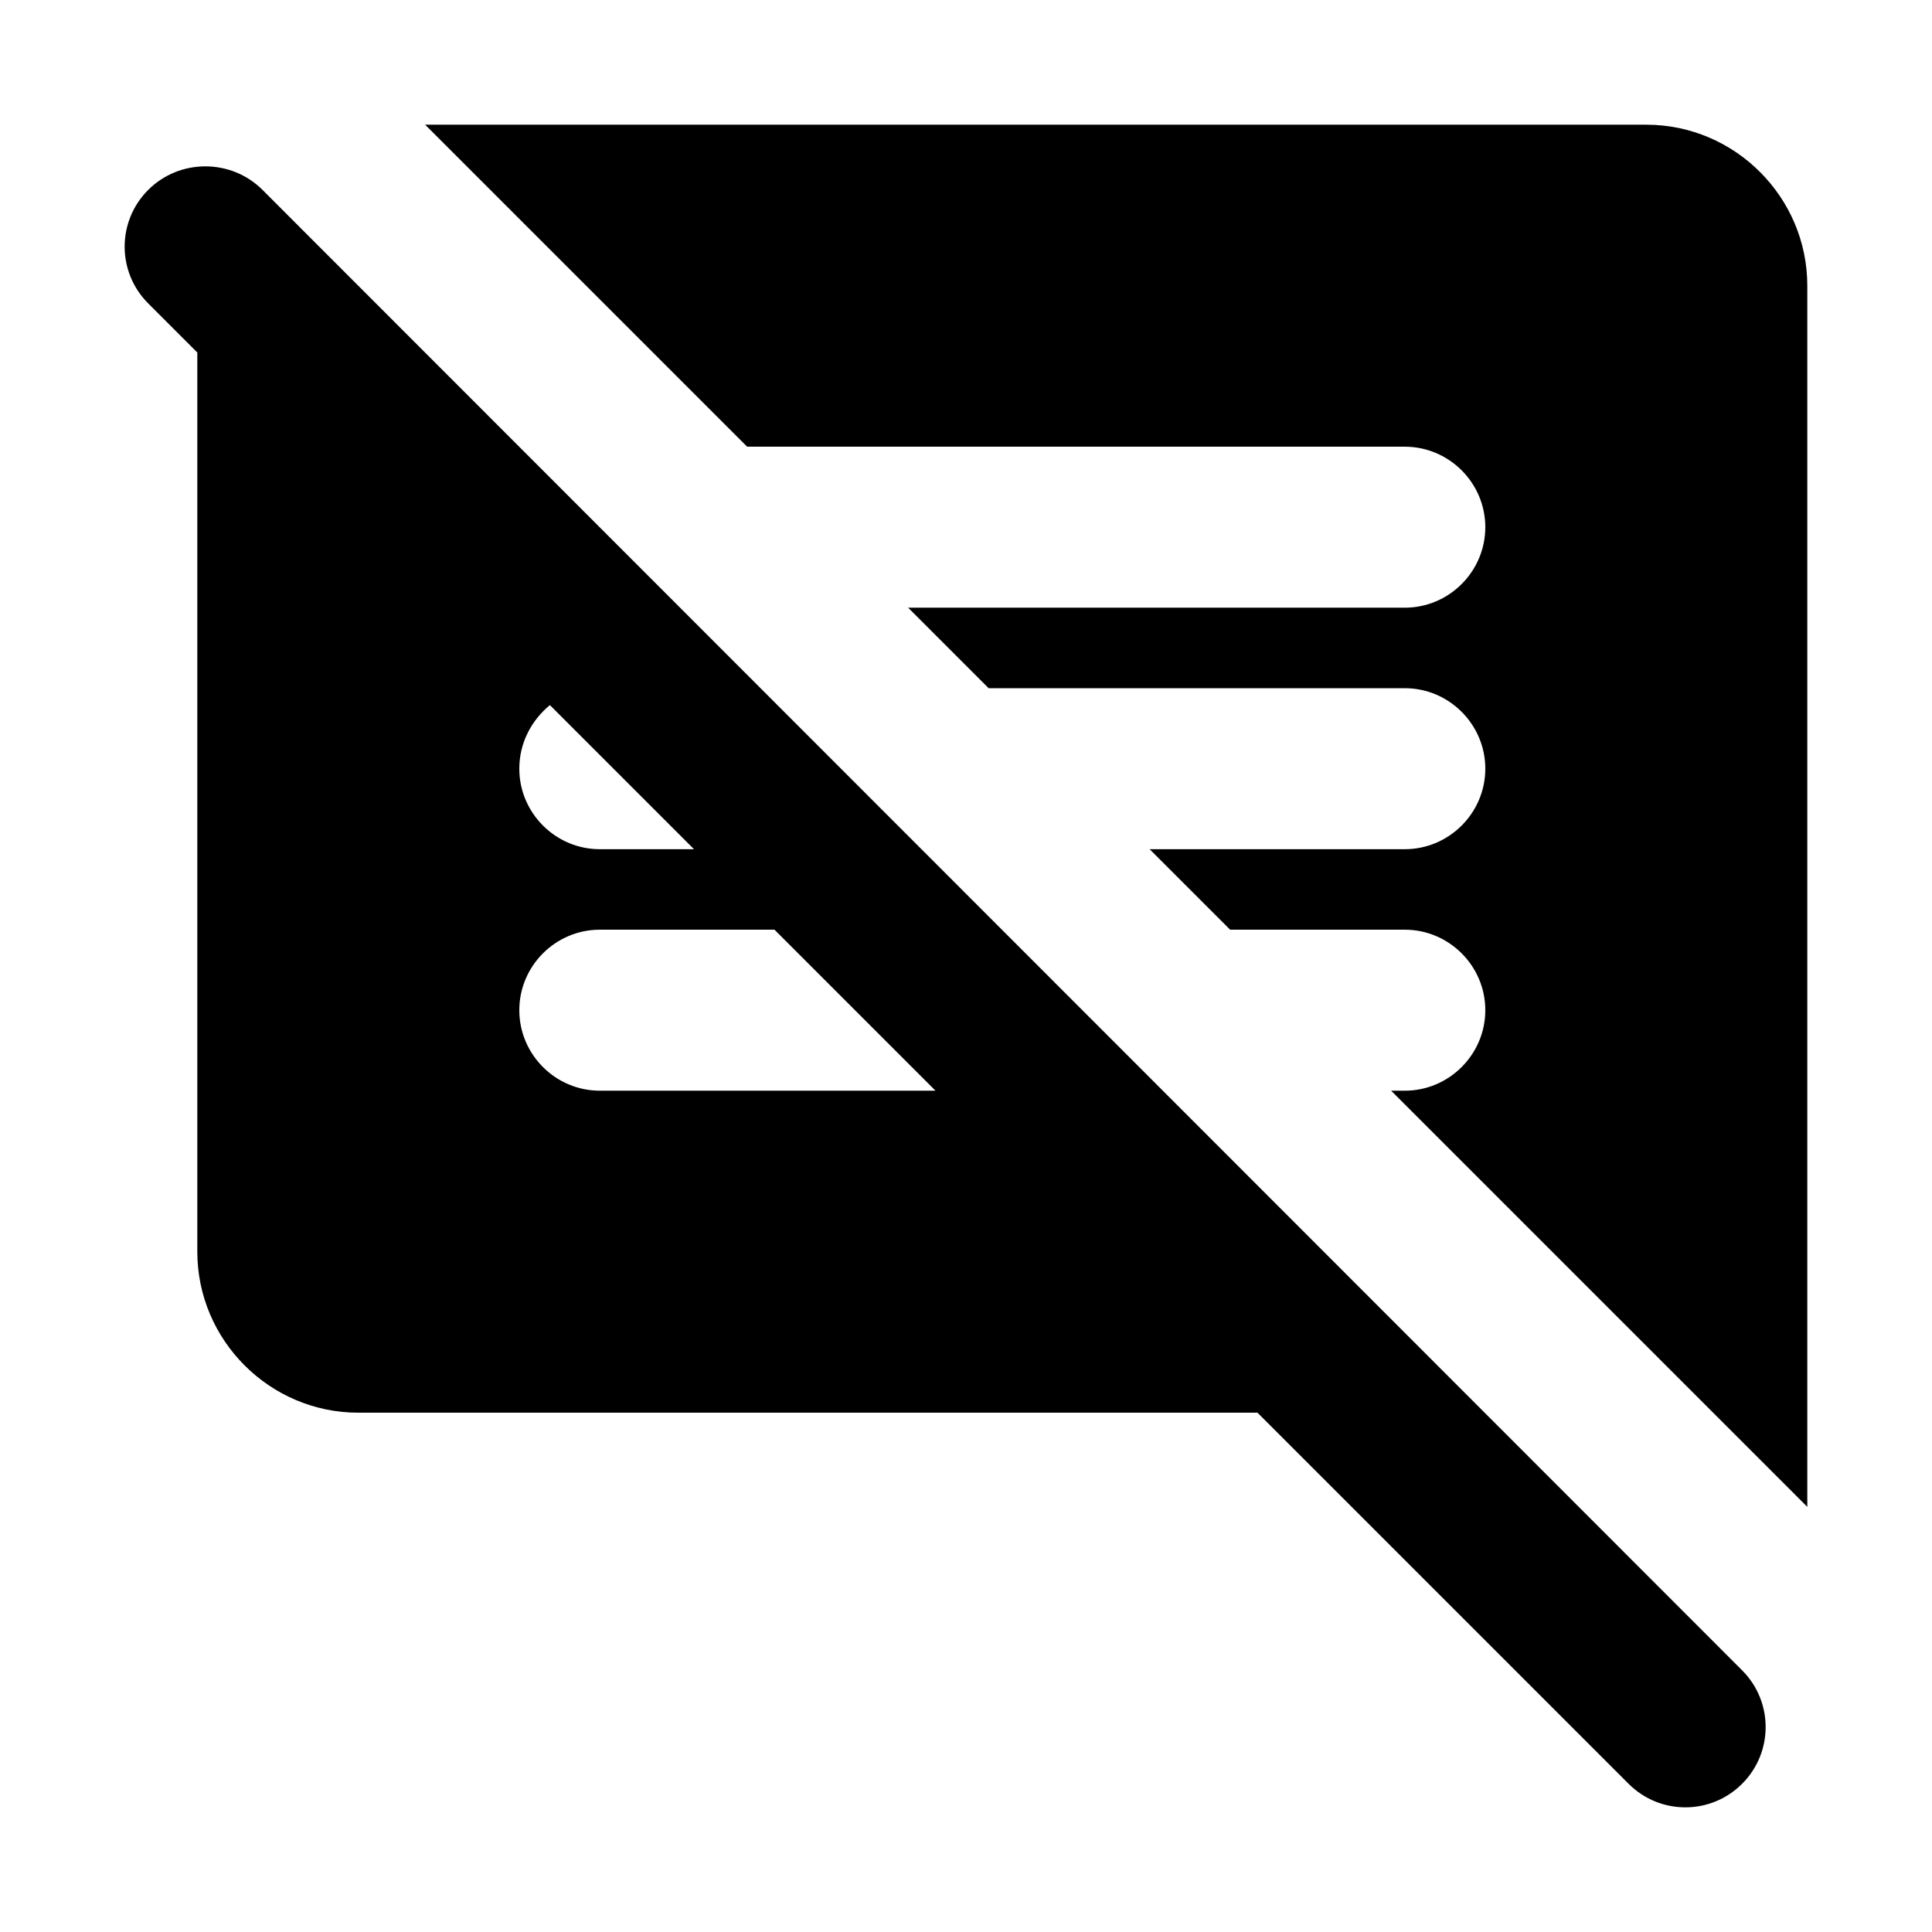 <svg width="24" height="24" viewBox="0 0 24 24"  xmlns="http://www.w3.org/2000/svg">
<path d="M1.841 2.359C1.451 2.749 1.451 3.379 1.841 3.769L2.451 4.379V15.549C2.451 16.649 3.351 17.549 4.451 17.549H15.621L20.231 22.159C20.621 22.549 21.251 22.549 21.641 22.159C22.031 21.769 22.031 21.139 21.641 20.749L3.261 2.359C2.871 1.969 2.231 1.969 1.841 2.359ZM6.831 8.759L8.621 10.549H7.451C6.901 10.549 6.451 10.099 6.451 9.549C6.451 9.229 6.601 8.949 6.831 8.759ZM7.451 13.549C6.901 13.549 6.451 13.099 6.451 12.549C6.451 11.999 6.901 11.549 7.451 11.549H9.621L11.621 13.549H7.451ZM15.281 11.549L14.281 10.549H17.451C18.001 10.549 18.451 10.099 18.451 9.549C18.451 8.999 18.001 8.549 17.451 8.549H12.281L11.281 7.549H17.451C18.001 7.549 18.451 7.099 18.451 6.549C18.451 5.999 18.001 5.549 17.451 5.549H9.281L5.281 1.549H20.451C21.551 1.549 22.451 2.449 22.451 3.549V18.719L17.281 13.549H17.451C18.001 13.549 18.451 13.099 18.451 12.549C18.451 11.999 18.001 11.549 17.451 11.549H15.281Z" />
</svg>
